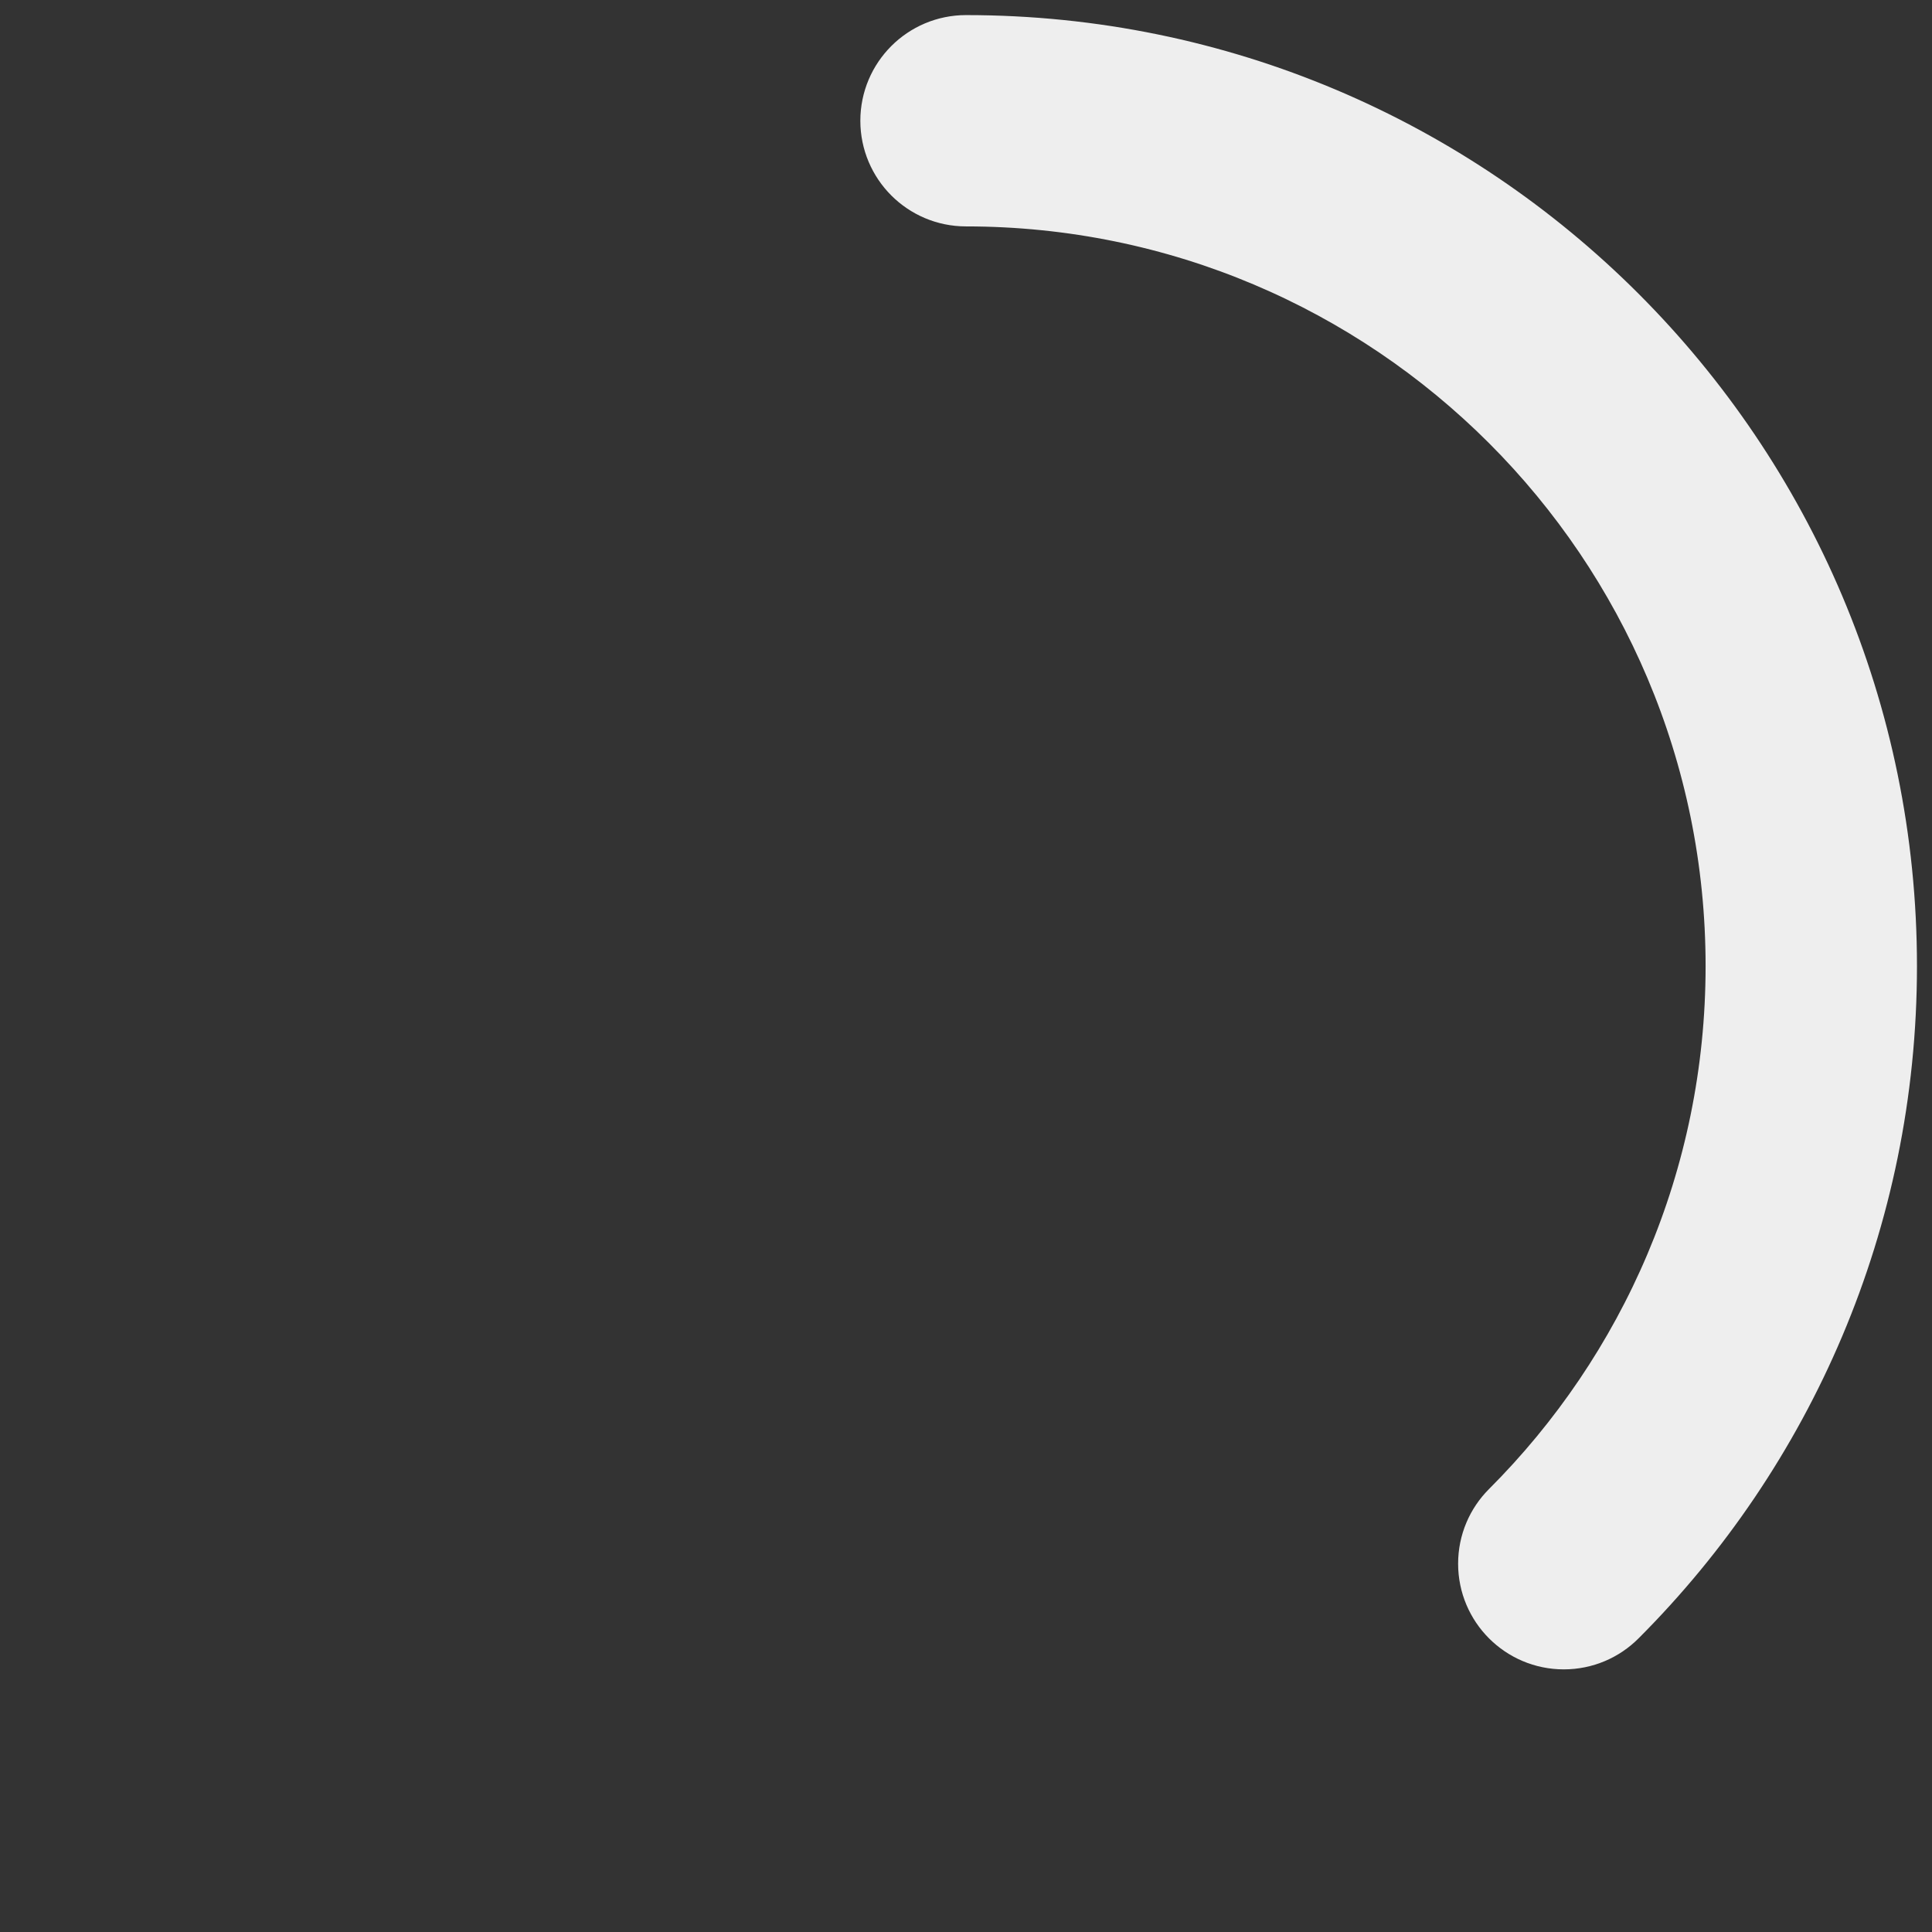 <!DOCTYPE svg PUBLIC "-//W3C//DTD SVG 1.1//EN" "http://www.w3.org/Graphics/SVG/1.1/DTD/svg11.dtd">
<!-- Uploaded to: SVG Repo, www.svgrepo.com, Transformed by: SVG Repo Mixer Tools -->
<svg fill="#eee" width="800px" height="800px" viewBox="0 0 32 32" version="1.1" xmlns="http://www.w3.org/2000/svg" stroke="#eee">
<rect x="0" y="0" width="32" height="32" fill="#333333" stroke="none"/>
<g id="SVGRepo_bgCarrier" stroke-width="0"/>
<g id="SVGRepo_tracerCarrier" stroke-linecap="round" stroke-linejoin="round"/>
<g id="SVGRepo_iconCarrier"> <title>spinner-one-third</title> <path d="M16 0.75c-0.69 0-1.25 0.56-1.25 1.25s0.56 1.25 1.25 1.25v0c7.042 0.001 12.75 5.71 12.75 12.751 0 3.521-1.427 6.709-3.734 9.016v0c-0.226 0.226-0.365 0.538-0.365 0.883 0 0.69 0.56 1.25 1.25 1.25 0.346 0 0.659-0.14 0.885-0.367l0-0c2.759-2.76 4.465-6.572 4.465-10.782 0-8.423-6.828-15.251-15.25-15.251h-0z"/> </g>
</svg>